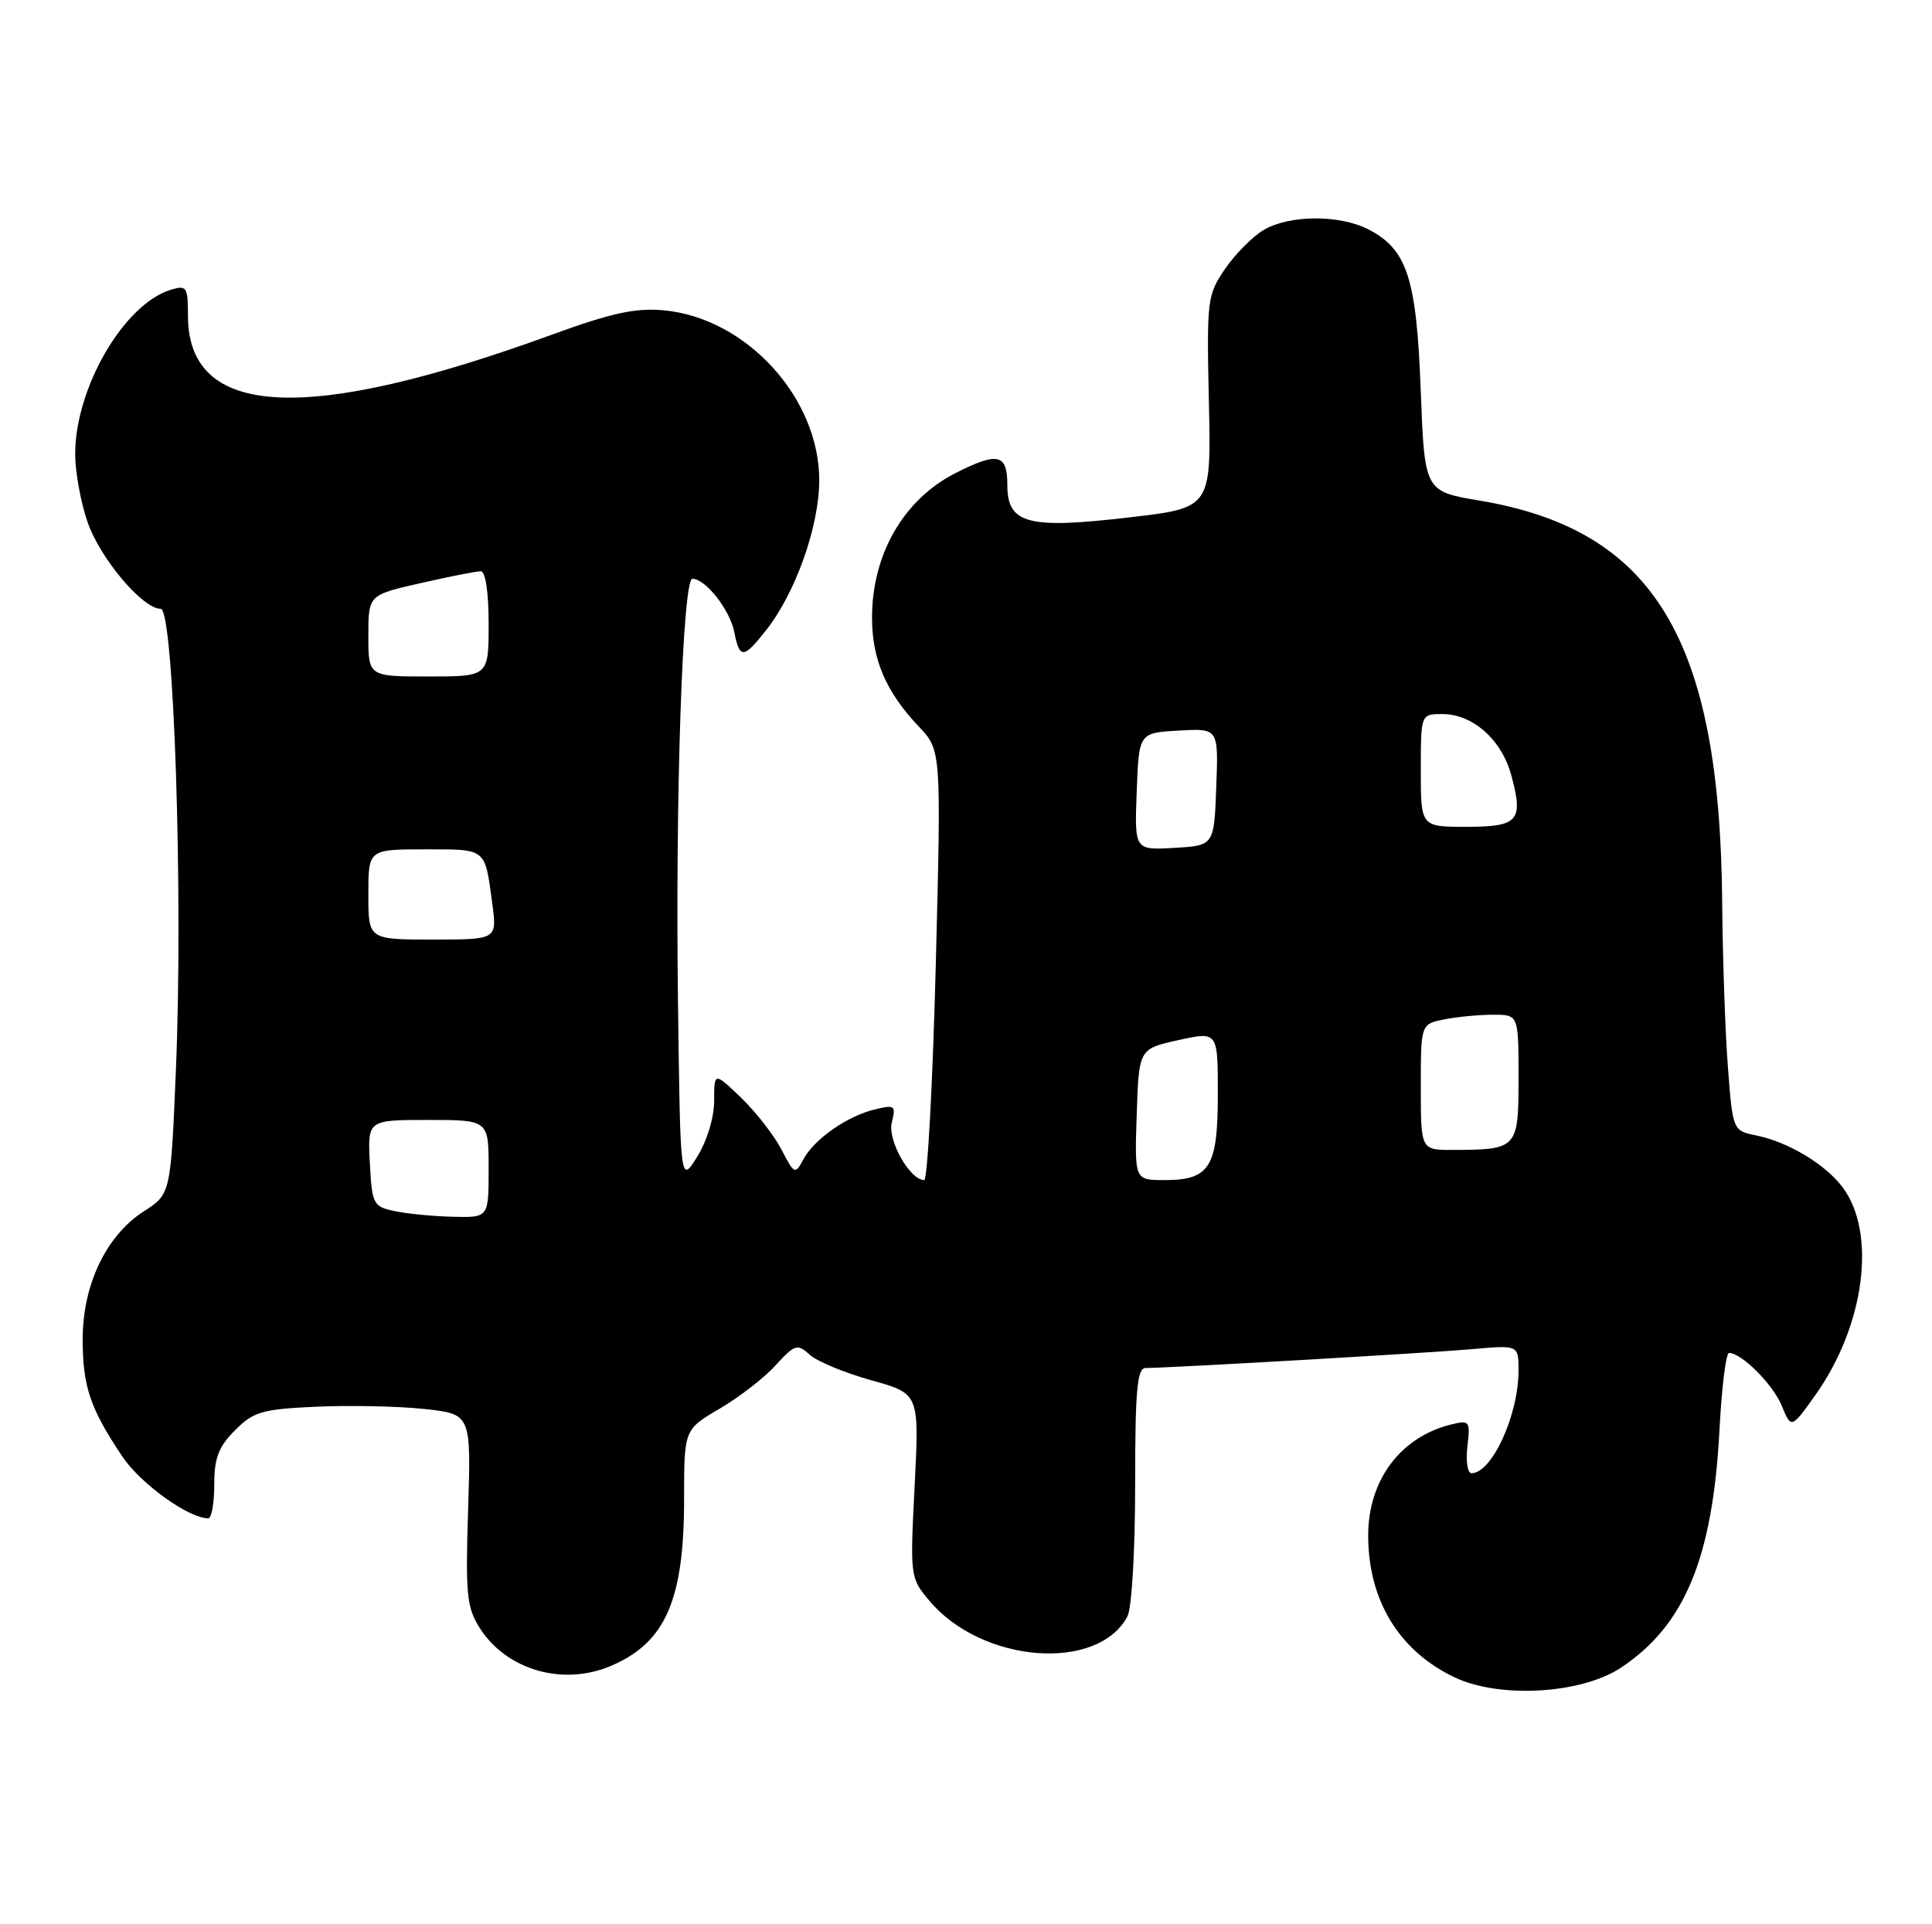 <?xml version="1.0" encoding="UTF-8" standalone="no"?>
<!DOCTYPE svg PUBLIC "-//W3C//DTD SVG 1.1//EN" "http://www.w3.org/Graphics/SVG/1.1/DTD/svg11.dtd" >
<svg xmlns="http://www.w3.org/2000/svg" xmlns:xlink="http://www.w3.org/1999/xlink" version="1.1" viewBox="0 0 257 256">
 <g >
 <path fill="currentColor"
d=" M 215.61 221.88 C 224.11 216.25 227.83 207.27 228.73 190.25 C 229.02 184.61 229.59 180.00 230.00 180.00 C 231.67 180.00 235.82 184.15 237.01 187.01 C 238.28 190.10 238.28 190.10 241.50 185.58 C 248.04 176.37 249.66 164.11 245.14 158.00 C 242.88 154.94 237.89 151.93 233.66 151.07 C 230.50 150.43 230.50 150.43 229.85 141.96 C 229.49 137.31 229.15 127.42 229.09 120.00 C 228.79 85.00 220.03 70.50 196.82 66.60 C 189.50 65.37 189.50 65.37 188.99 51.94 C 188.43 37.00 187.19 33.18 182.03 30.52 C 178.21 28.54 171.52 28.58 168.11 30.59 C 166.62 31.47 164.30 33.81 162.95 35.79 C 160.59 39.25 160.51 39.90 160.81 53.47 C 161.12 67.57 161.12 67.57 150.26 68.83 C 136.70 70.42 134.00 69.70 134.00 64.52 C 134.00 60.36 132.73 60.08 127.05 62.97 C 120.19 66.48 116.00 73.75 116.00 82.17 C 116.00 87.74 117.85 92.05 122.22 96.66 C 125.21 99.82 125.21 99.82 124.48 128.41 C 124.07 144.13 123.38 157.00 122.94 157.00 C 121.03 157.00 118.04 151.69 118.63 149.33 C 119.20 147.08 119.03 146.95 116.37 147.60 C 112.68 148.49 108.31 151.55 106.86 154.25 C 105.77 156.29 105.67 156.25 103.95 152.93 C 102.97 151.05 100.56 147.95 98.59 146.05 C 95.00 142.61 95.00 142.61 95.00 146.44 C 95.00 148.67 94.06 151.77 92.75 153.88 C 90.50 157.50 90.50 157.50 90.19 133.50 C 89.82 105.84 90.80 77.00 92.11 77.00 C 93.84 77.00 97.07 81.10 97.66 84.03 C 98.39 87.70 98.88 87.68 101.90 83.86 C 105.81 78.91 108.95 70.09 108.98 63.96 C 109.02 52.94 99.27 42.27 88.24 41.28 C 84.55 40.94 81.30 41.65 73.54 44.48 C 40.67 56.48 25.00 55.67 25.00 41.97 C 25.00 38.18 24.83 37.92 22.75 38.54 C 16.51 40.42 10.00 51.59 10.00 60.41 C 10.00 62.74 10.73 66.79 11.63 69.41 C 13.27 74.24 18.96 81.00 21.38 81.00 C 23.12 81.00 24.38 119.16 23.40 142.33 C 22.71 158.86 22.71 158.86 19.10 161.18 C 14.12 164.39 11.00 170.93 11.00 178.16 C 11.00 184.46 11.97 187.35 16.26 193.76 C 18.69 197.39 25.09 202.00 27.71 202.00 C 28.14 202.00 28.50 199.99 28.50 197.52 C 28.50 193.97 29.07 192.48 31.27 190.28 C 33.74 187.80 34.87 187.48 42.09 187.15 C 46.52 186.95 52.96 187.08 56.40 187.45 C 62.67 188.12 62.67 188.12 62.27 200.81 C 61.91 212.09 62.08 213.84 63.81 216.58 C 67.37 222.19 74.87 224.36 81.28 221.63 C 88.52 218.54 91.00 212.89 91.00 199.45 C 91.00 190.19 91.00 190.19 95.70 187.43 C 98.29 185.92 101.65 183.32 103.17 181.65 C 105.74 178.84 106.06 178.74 107.72 180.24 C 108.70 181.13 112.38 182.65 115.89 183.63 C 122.29 185.41 122.29 185.41 121.67 197.65 C 121.05 209.80 121.07 209.93 123.65 212.99 C 130.61 221.27 146.00 222.48 149.97 215.06 C 150.55 213.97 151.00 206.33 151.00 197.57 C 151.00 184.95 151.26 182.00 152.39 182.00 C 155.47 182.00 189.92 180.01 195.75 179.50 C 202.00 178.94 202.00 178.94 202.00 182.32 C 202.00 188.27 198.46 196.00 195.74 196.00 C 195.21 196.00 194.97 194.40 195.20 192.44 C 195.59 189.06 195.49 188.91 193.06 189.51 C 186.30 191.17 182.01 196.90 182.00 204.28 C 182.00 212.90 186.11 219.65 193.50 223.16 C 199.48 226.00 210.33 225.37 215.61 221.88 Z  M 52.50 161.13 C 49.64 160.52 49.49 160.23 49.20 154.74 C 48.90 149.00 48.90 149.00 56.95 149.00 C 65.00 149.00 65.00 149.00 65.00 155.50 C 65.00 162.00 65.00 162.00 60.25 161.88 C 57.64 161.82 54.15 161.48 52.50 161.13 Z  M 151.21 148.27 C 151.50 139.54 151.50 139.54 156.75 138.38 C 162.00 137.22 162.00 137.22 162.00 145.54 C 162.00 155.30 160.94 157.00 154.89 157.00 C 150.92 157.00 150.92 157.00 151.21 148.27 Z  M 189.00 144.62 C 189.00 136.25 189.00 136.25 192.12 135.62 C 193.84 135.28 196.77 135.00 198.62 135.00 C 202.00 135.00 202.00 135.00 202.00 143.38 C 202.00 152.82 201.88 152.96 193.25 152.99 C 189.00 153.00 189.00 153.00 189.00 144.62 Z  M 49.00 119.00 C 49.00 113.00 49.00 113.00 56.53 113.00 C 64.79 113.00 64.48 112.75 65.49 120.25 C 66.12 125.00 66.12 125.00 57.56 125.00 C 49.00 125.00 49.00 125.00 49.00 119.00 Z  M 151.21 105.30 C 151.50 97.50 151.50 97.50 156.79 97.20 C 162.09 96.89 162.09 96.89 161.79 104.70 C 161.50 112.50 161.50 112.50 156.21 112.80 C 150.91 113.11 150.91 113.11 151.21 105.30 Z  M 189.00 102.50 C 189.00 95.00 189.00 95.00 191.87 95.00 C 195.92 95.00 199.77 98.42 201.04 103.16 C 202.68 109.22 201.99 110.00 195.03 110.00 C 189.00 110.00 189.00 110.00 189.00 102.50 Z  M 49.00 84.58 C 49.00 79.16 49.00 79.16 55.95 77.58 C 59.77 76.71 63.37 76.00 63.95 76.00 C 64.58 76.00 65.00 78.77 65.00 83.00 C 65.00 90.00 65.00 90.00 57.00 90.00 C 49.00 90.00 49.00 90.00 49.00 84.58 Z "/>
</g>
</svg>